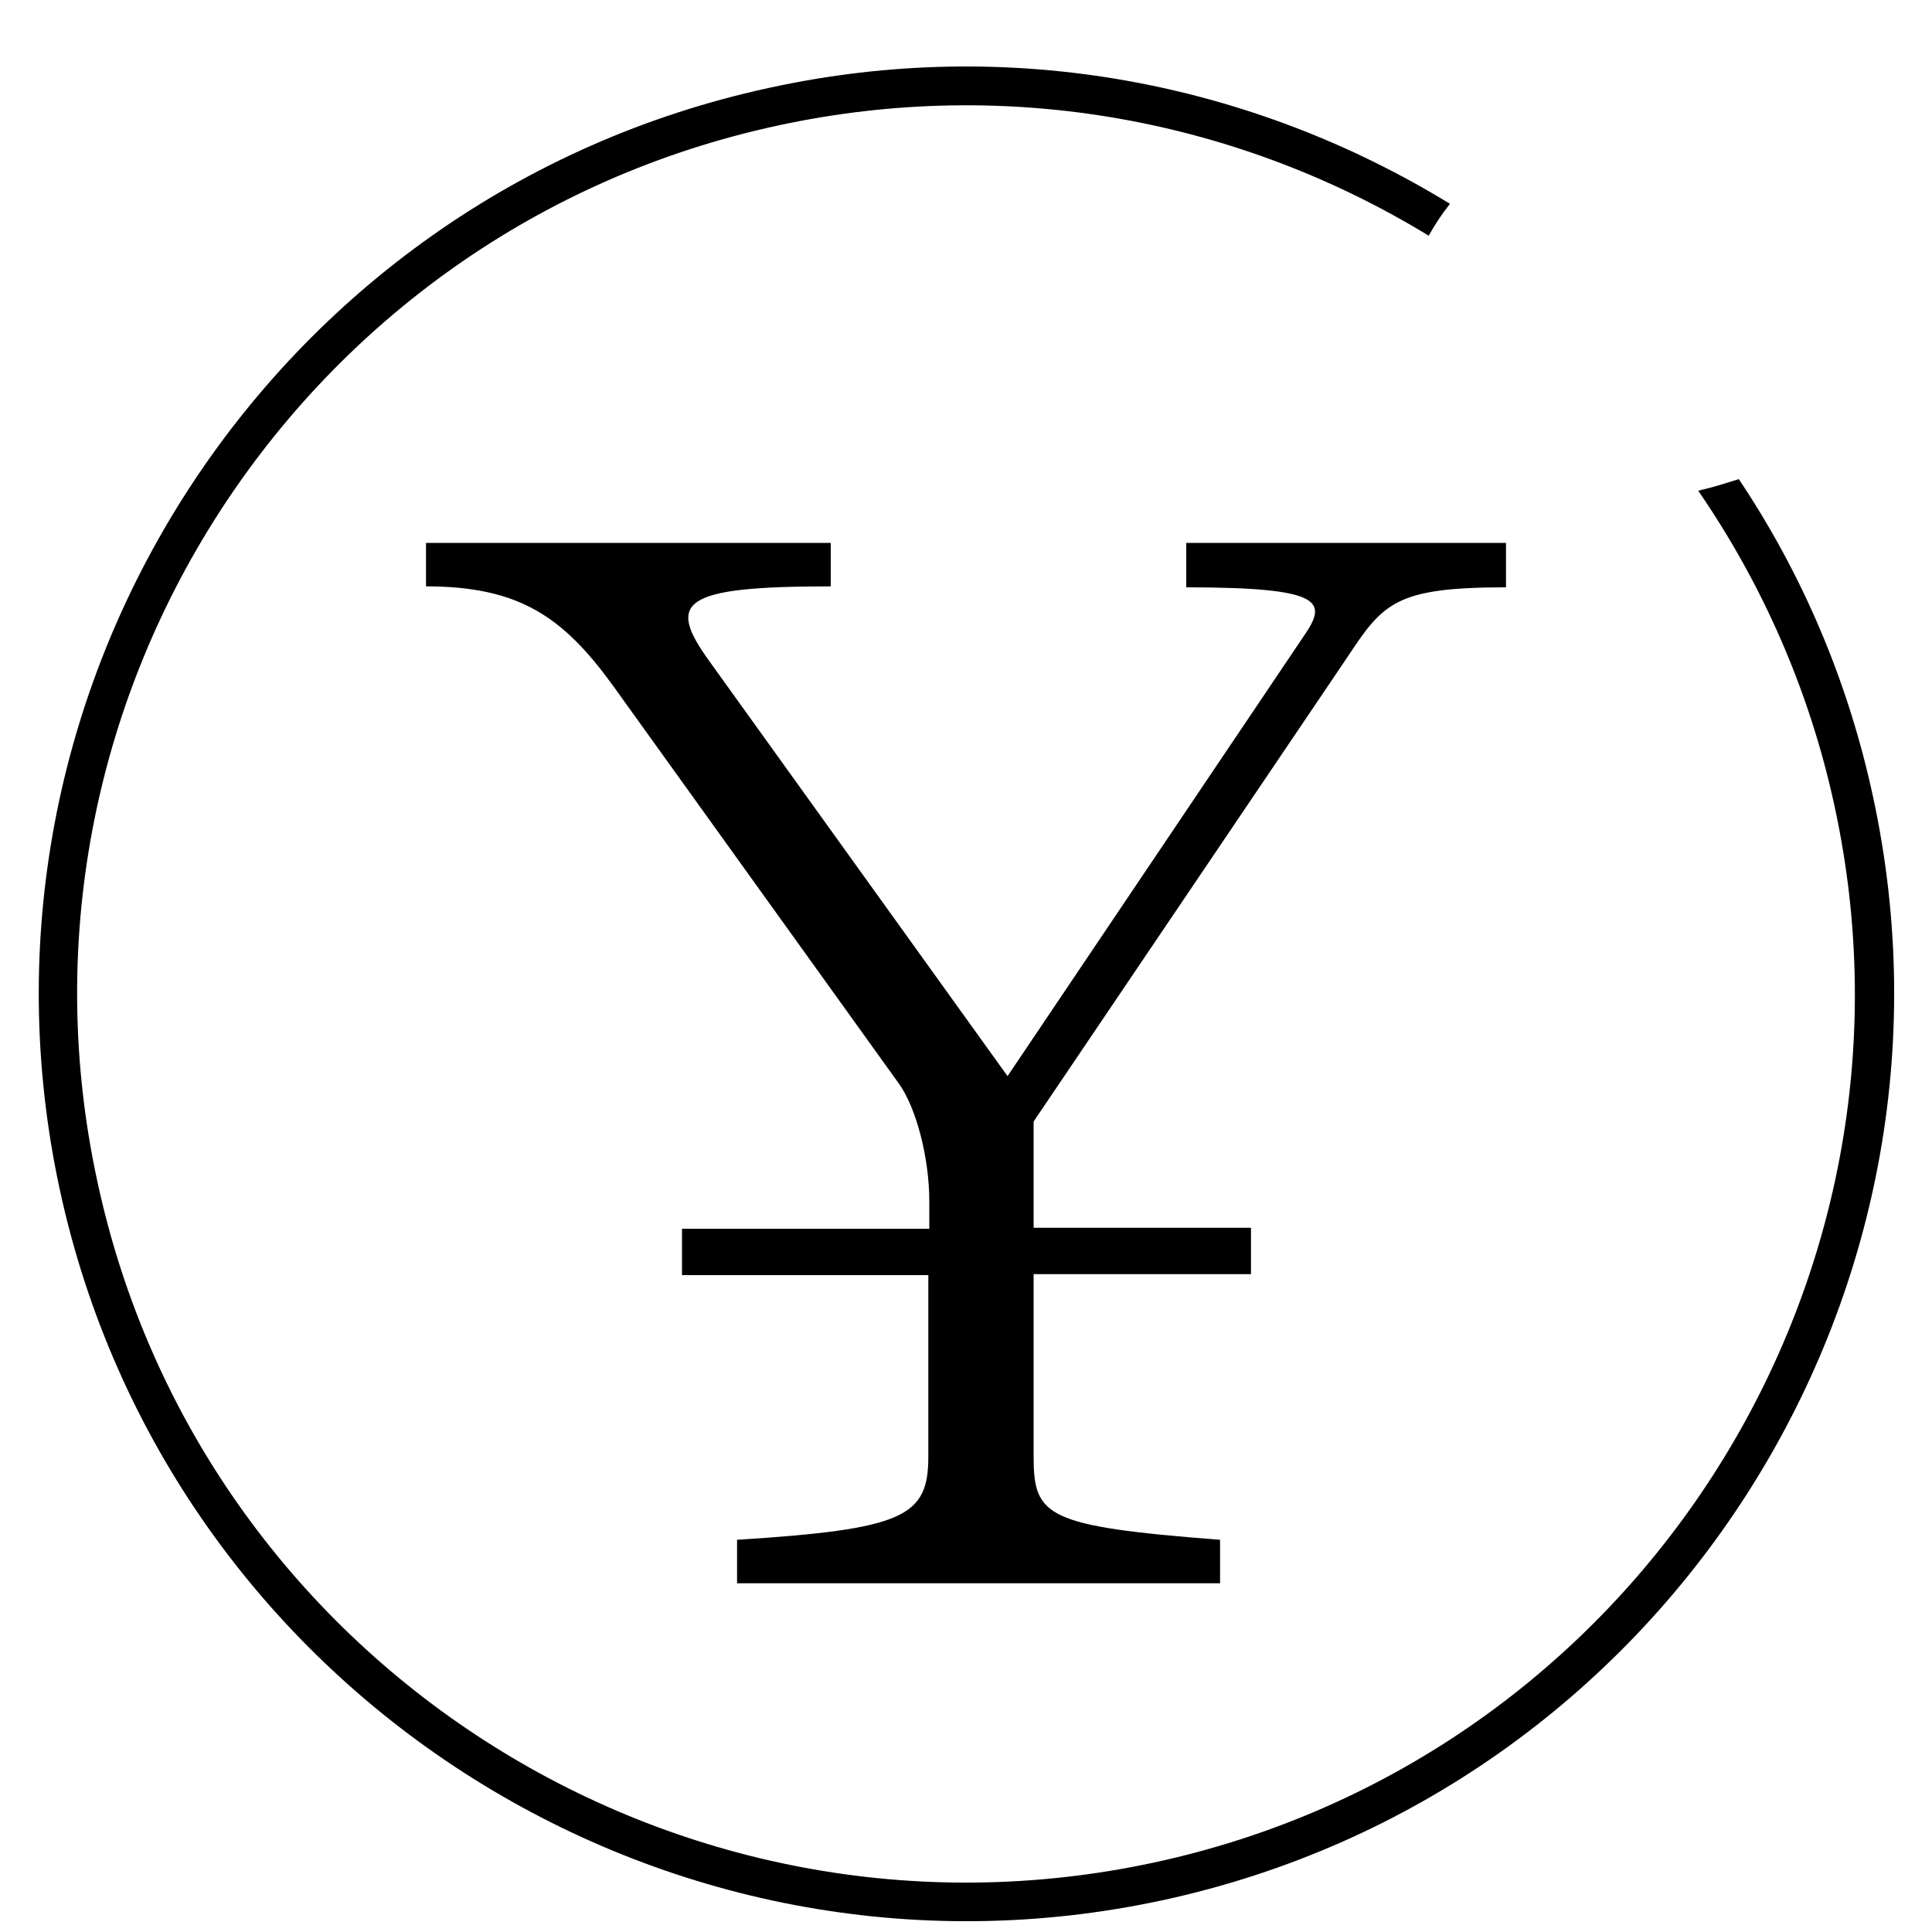 <?xml version="1.0" encoding="utf-8"?>
<!-- Generator: Adobe Illustrator 19.0.0, SVG Export Plug-In . SVG Version: 6.00 Build 0)  -->
<svg version="1.1" id="图层_1" xmlns="http://www.w3.org/2000/svg" xmlns:xlink="http://www.w3.org/1999/xlink" x="0px" y="0px"
	 viewBox="0 0 200 200" style="enable-background:new 0 0 200 200;" xml:space="preserve">
<g id="XMLID_1_">
	<path id="XMLID_3_" d="M139.5,68L107,116.1v11h22.5v4.8H107v18.9c0,6.2,1.3,7.2,19.3,8.6v4.5H76.3v-4.5c17.3-1.1,19.8-2.4,19.8-8.6
		V132H70.6v-4.8h25.6v-2.9c0-4.3-1.3-9.6-3.2-12.2L63.4,70.9c-5.1-7-9.6-10.2-19.3-10.2v-4.5h41.9v4.5c-15.5,0-17,1.6-12.6,7.7
		l30.9,43l30.7-45.6c2.4-3.5,2.1-5-12.2-5v-4.6h33.1v4.6C144.5,60.8,143.2,62.4,139.5,68z"/>
</g>
<path id="XMLID_9_" d="M176.2,50.7c-0.1,0-0.3,0.1-0.4,0.1c6.6,9.6,11.5,20.6,14.1,32.6c10.8,49.6-20.8,98.7-70.4,109.4
	C69.9,203.5,20.8,172,10.1,122.4C-0.7,72.8,30.9,23.7,80.5,13c24-5.2,47.9-0.5,67.4,11.4c0.6-1.1,1.4-2.3,2.2-3.3
	c-20.4-12.5-45.4-17.5-70.5-12C27.9,20.3-5,71.5,6.2,123.2s62.4,84.7,114.2,73.5c51.7-11.2,84.7-62.4,73.5-114.2
	c-2.6-12.1-7.4-23.2-13.9-32.9C178.7,50,177.5,50.4,176.2,50.7z"/>
</svg>
